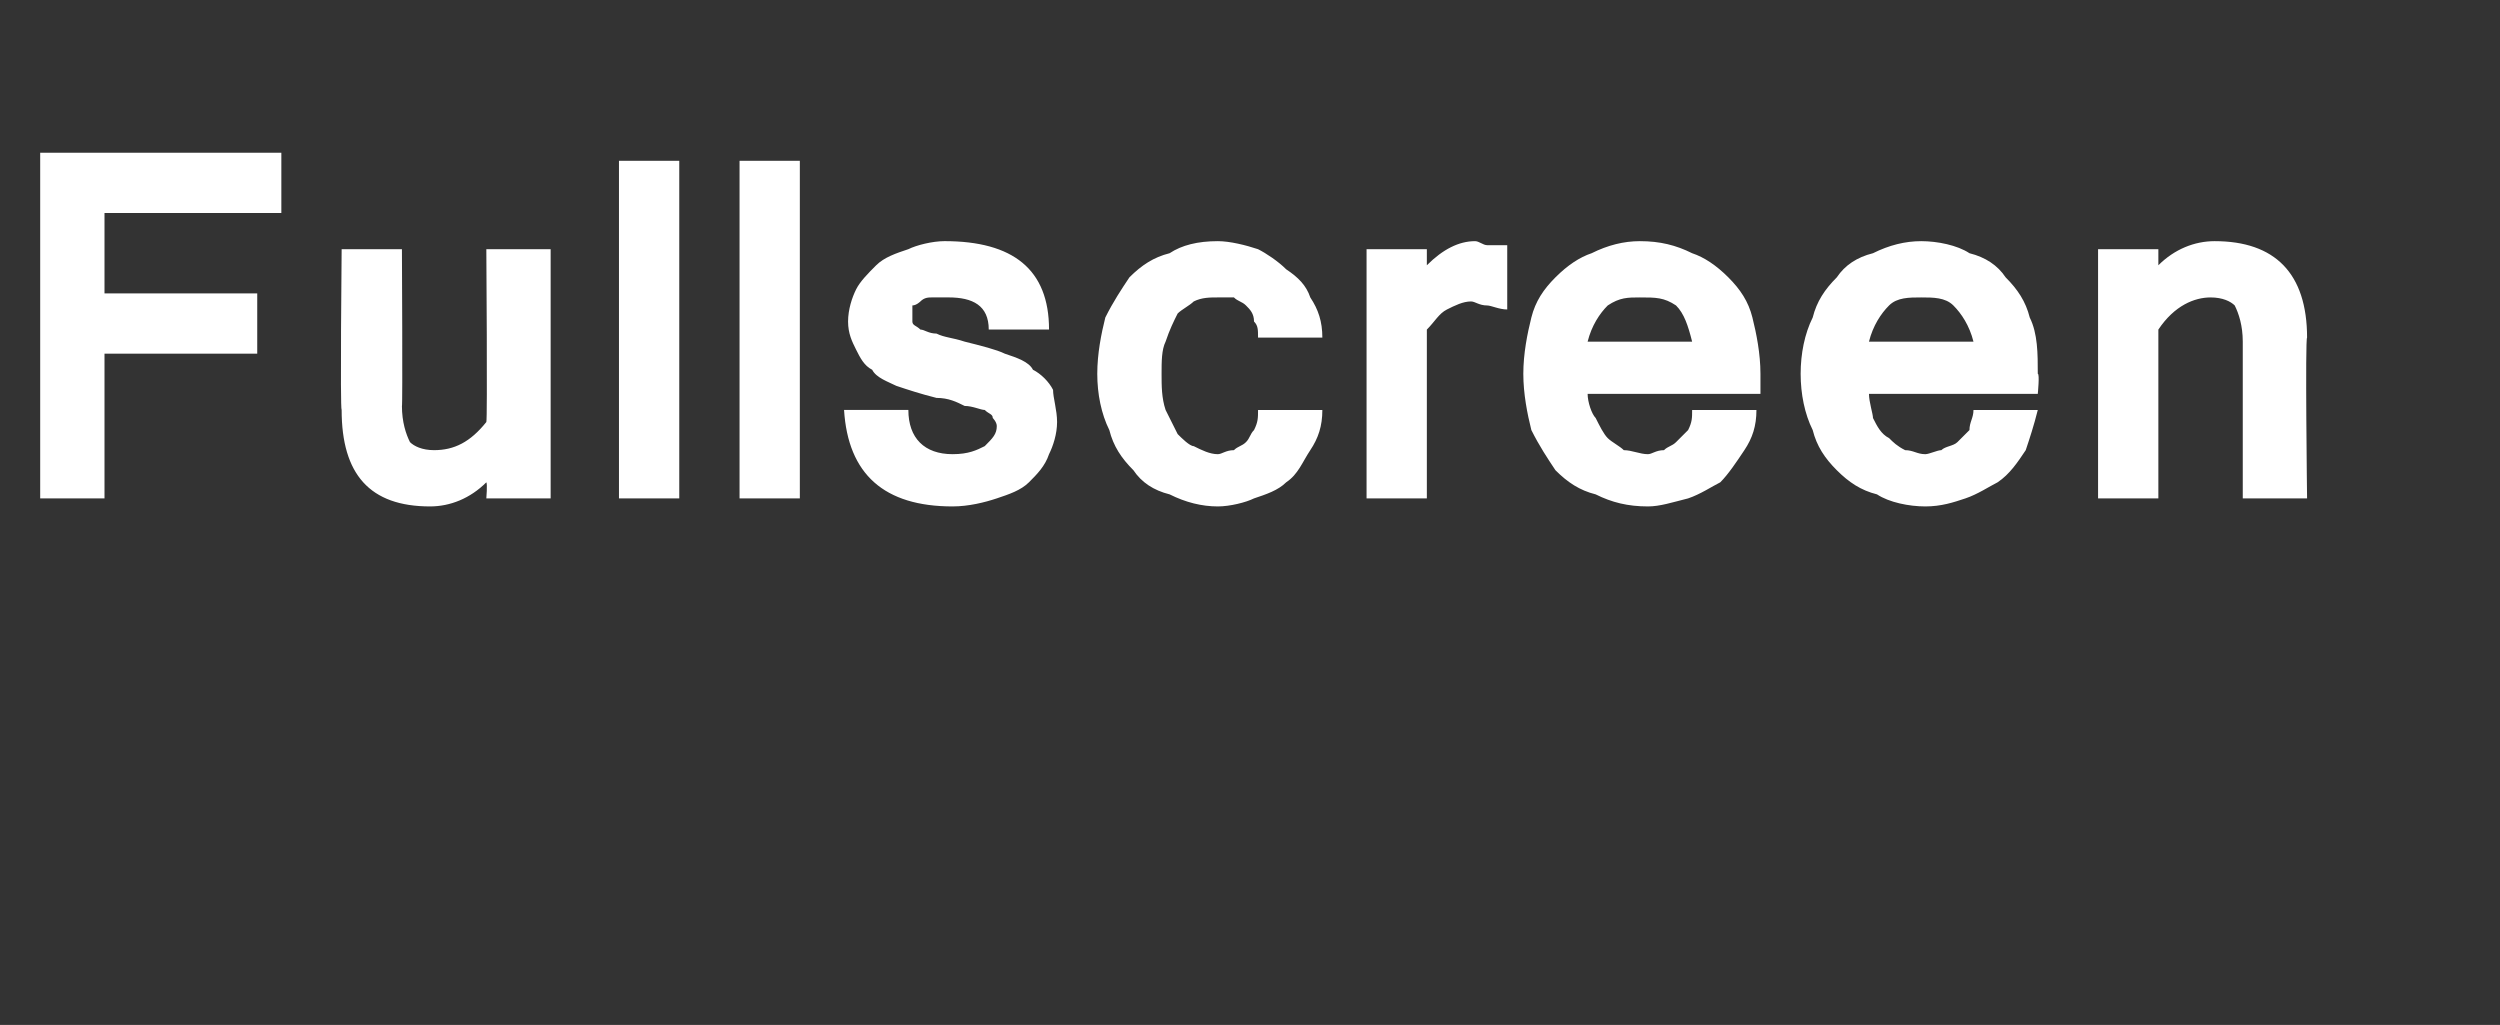 <?xml version="1.0" standalone="no"?><!DOCTYPE svg PUBLIC "-//W3C//DTD SVG 1.1//EN" "http://www.w3.org/Graphics/SVG/1.1/DTD/svg11.dtd"><svg xmlns="http://www.w3.org/2000/svg" version="1.1" width="62.2px" height="25.5px" viewBox="0 -1 62.2 25.5" style="top:-1px"><rect x="0" y="-1" width="62.2" height="25.5" fill="#333333" stroke="none"/><desc>Fullscreen</desc><defs/><g id="Polygon126066"><path d="m7 4.3H2.6v2h3.8v1.5H2.6v3.6H1V2.8h6v1.5zm5.1 6.7c-.4.4-.9.6-1.4.6c-1.5 0-2.2-.8-2.2-2.4c-.04-.01 0-4 0-4h1.5s.02 3.94 0 3.9c0 .4.1.7.2.9c.1.1.3.2.6.2c.5 0 .9-.2 1.3-.7c.03-.04 0-4.3 0-4.3h1.6v6.2h-1.6s.03-.36 0-.4zm4.8.4h-1.5V3h1.5v8.4zm3 0h-1.5V3h1.5v8.4zm3.8.2c-1.7 0-2.6-.8-2.7-2.4h1.6c0 .7.4 1.1 1.1 1.1c.4 0 .6-.1.8-.2c.2-.2.3-.3.3-.5c0-.1-.1-.2-.1-.2c0-.1-.1-.1-.2-.2c-.1 0-.3-.1-.5-.1c-.2-.1-.4-.2-.7-.2c-.4-.1-.7-.2-1-.3c-.2-.1-.5-.2-.6-.4c-.2-.1-.3-.3-.4-.5c-.1-.2-.2-.4-.2-.7c0-.3.1-.6.2-.8c.1-.2.3-.4.5-.6c.2-.2.5-.3.8-.4c.2-.1.6-.2.9-.2c1.7 0 2.6.7 2.6 2.2h-1.5c0-.6-.4-.8-1-.8h-.4c-.1 0-.2 0-.3.1c0 0-.1.1-.2.1v.4c0 .1.1.1.2.2c.1 0 .2.1.4.1c.2.1.4.1.7.2c.4.1.8.2 1 .3c.3.1.6.2.7.4c.2.1.4.3.5.5c0 .2.1.5.1.8c0 .3-.1.6-.2.8c-.1.3-.3.5-.5.7c-.2.2-.5.3-.8.4c-.3.1-.7.2-1.1.2zm6.6 0c-.4 0-.8-.1-1.2-.3c-.4-.1-.7-.3-.9-.6c-.3-.3-.5-.6-.6-1c-.2-.4-.3-.9-.3-1.4c0-.5.1-1 .2-1.4c.2-.4.4-.7.6-1c.3-.3.6-.5 1-.6c.3-.2.7-.3 1.2-.3c.3 0 .7.1 1 .2c.2.1.5.3.7.5c.3.2.5.4.6.7c.2.3.3.6.3 1h-1.6c0-.2 0-.3-.1-.4c0-.2-.1-.3-.2-.4c-.1-.1-.2-.1-.3-.2h-.4c-.2 0-.4 0-.6.1c-.1.1-.3.2-.4.3c-.1.2-.2.4-.3.7c-.1.2-.1.5-.1.8c0 .3 0 .6.1.9l.3.6c.1.1.3.3.4.3c.2.1.4.2.6.2c.1 0 .2-.1.4-.1c.1-.1.2-.1.3-.2c.1-.1.1-.2.2-.3c.1-.2.1-.3.1-.5h1.6c0 .4-.1.7-.3 1c-.2.3-.3.6-.6.8c-.2.2-.5.3-.8.4c-.2.1-.6.2-.9.2zm7.2-4.9c-.2 0-.4-.1-.5-.1c-.2 0-.3-.1-.4-.1c-.2 0-.4.1-.6.2c-.2.1-.3.3-.5.5v4.2H34V5.2h1.5v.4c.4-.4.8-.6 1.2-.6c.1 0 .2.1.3.1h.5v1.6zm3.5 4.9c-.5 0-.9-.1-1.3-.3c-.4-.1-.7-.3-1-.6c-.2-.3-.4-.6-.6-1c-.1-.4-.2-.9-.2-1.4c0-.5.1-1 .2-1.4c.1-.4.3-.7.6-1c.3-.3.6-.5.9-.6c.4-.2.8-.3 1.2-.3c.5 0 .9.1 1.3.3c.3.1.6.3.9.6c.3.3.5.6.6 1c.1.4.2.9.2 1.4v.5h-4.3c0 .2.1.5.2.6c.1.2.2.4.3.5c.1.1.3.2.4.3c.2 0 .4.1.6.1c.1 0 .2-.1.4-.1c.1-.1.2-.1.3-.2l.3-.3c.1-.2.1-.3.1-.5h1.6c0 .4-.1.7-.3 1c-.2.3-.4.6-.6.8c-.2.1-.5.3-.8.4c-.4.1-.7.2-1 .2zm1.1-4.1c-.1-.4-.2-.7-.4-.9c-.3-.2-.5-.2-.9-.2c-.3 0-.5 0-.8.2c-.2.2-.4.5-.5.9h2.6zm5.8 4.1c-.4 0-.9-.1-1.2-.3c-.4-.1-.7-.3-1-.6c-.3-.3-.5-.6-.6-1c-.2-.4-.3-.9-.3-1.4c0-.5.1-1 .3-1.4c.1-.4.3-.7.6-1c.2-.3.5-.5.9-.6c.4-.2.8-.3 1.2-.3c.4 0 .9.1 1.2.3c.4.1.7.3.9.6c.3.3.5.6.6 1c.2.4.2.9.2 1.4c.05 0 0 .5 0 .5h-4.2c0 .2.1.5.1.6c.1.2.2.4.4.5c.1.1.2.2.4.3c.2 0 .3.1.5.1c.1 0 .3-.1.4-.1c.1-.1.3-.1.4-.2l.3-.3c0-.2.1-.3.1-.5h1.6c-.1.4-.2.7-.3 1c-.2.3-.4.6-.7.8c-.2.1-.5.3-.8.4c-.3.1-.6.2-1 .2zm1.2-4.1c-.1-.4-.3-.7-.5-.9c-.2-.2-.5-.2-.8-.2c-.3 0-.6 0-.8.2c-.2.2-.4.5-.5.9h2.6zm4.6-1.9c.4-.4.9-.6 1.4-.6c1.5 0 2.3.8 2.3 2.4c-.05.02 0 4 0 4h-1.6V7.5c0-.4-.1-.7-.2-.9c-.1-.1-.3-.2-.6-.2c-.4 0-.9.2-1.3.8v4.2h-1.5V5.2h1.5v.4z" stroke="none" fill="#fff"/></g></svg>